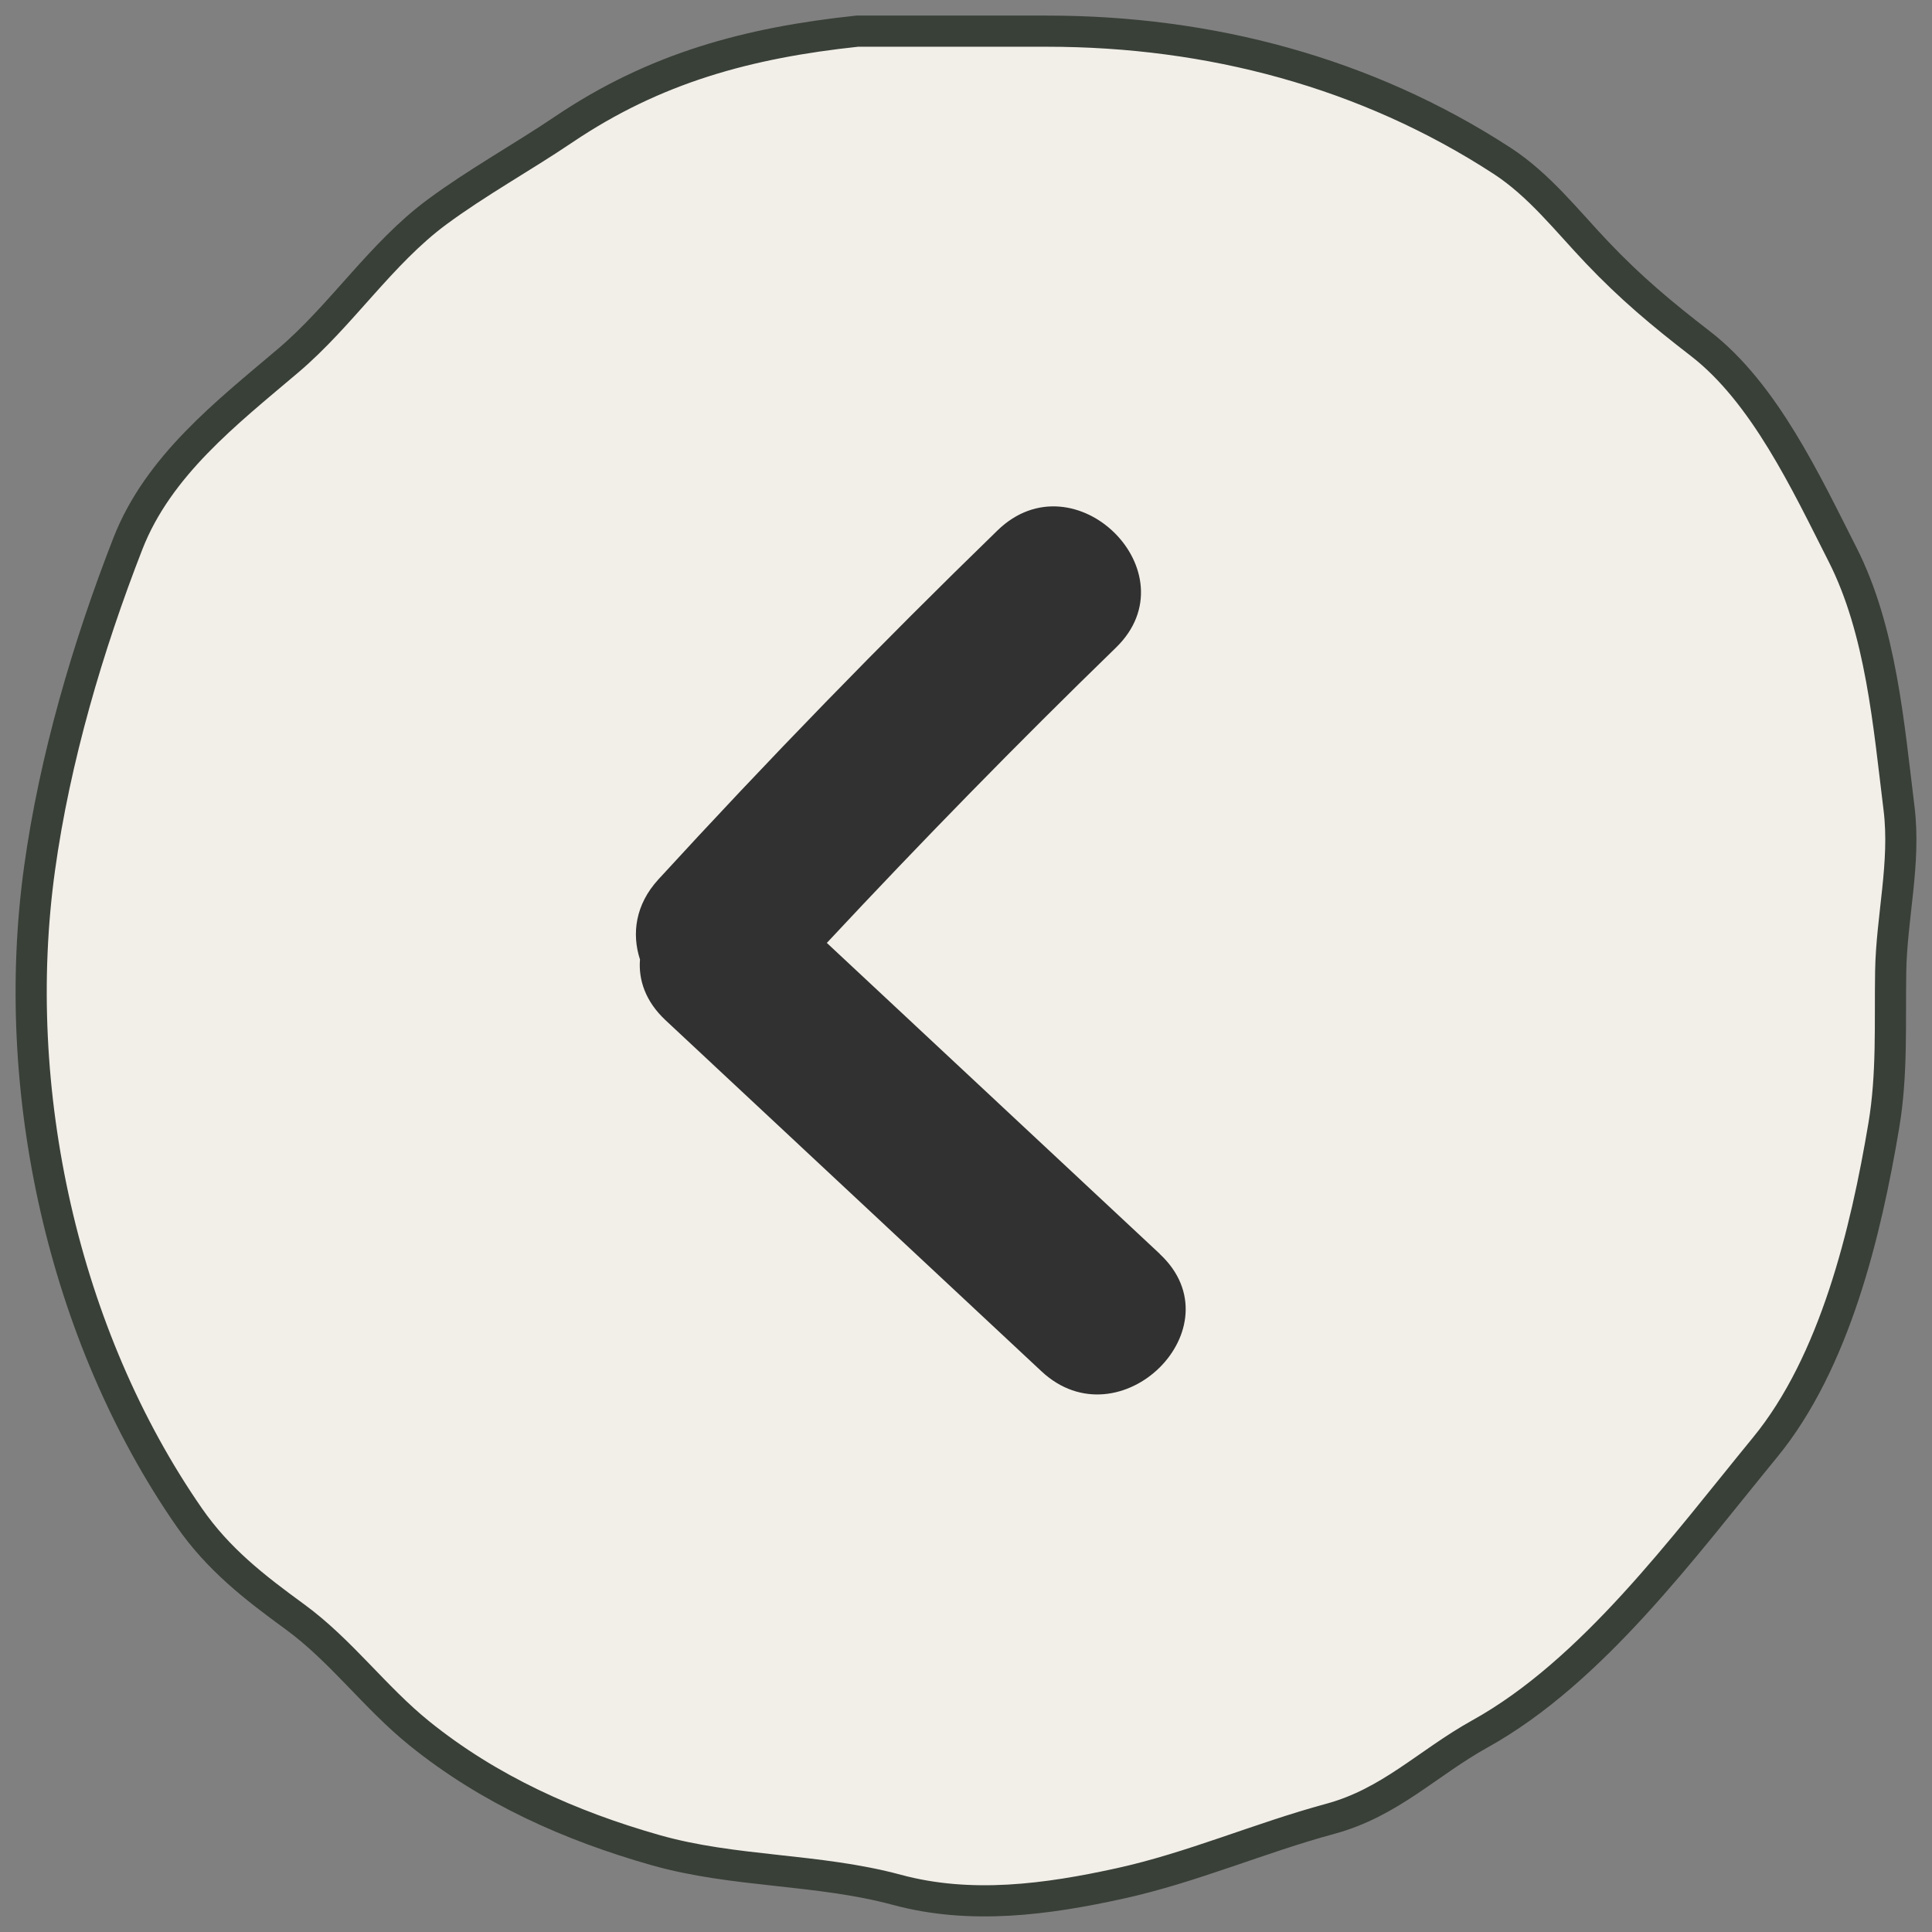 <svg width="62" height="62" viewBox="0 0 62 62" fill="none" xmlns="http://www.w3.org/2000/svg">
<rect x="0" y="0" width="62" height="62" fill="#808080" stroke="none"/>
<path d="M18.089 4.155C21.017 2.18 23.999 1.374 27.507 1H33.602C38.803 1 43.839 2.322 48.201 5.159C49.399 5.938 50.281 7.082 51.256 8.107C52.329 9.235 53.315 10.061 54.563 11.024C56.625 12.613 57.966 15.502 59.13 17.796C60.367 20.233 60.61 23.257 60.942 25.939C61.159 27.699 60.702 29.437 60.674 31.182C60.647 32.851 60.73 34.472 60.453 36.122C59.878 39.55 58.88 43.721 56.642 46.448C54.045 49.614 51.099 53.642 47.492 55.643C45.813 56.575 44.614 57.847 42.689 58.368C40.408 58.986 38.259 59.931 35.948 60.44C33.605 60.955 31.162 61.289 28.783 60.647C26.238 59.96 23.561 60.091 21.034 59.372C18.302 58.595 15.7 57.436 13.459 55.627C12.024 54.469 10.951 52.971 9.459 51.882C8.152 50.929 7.004 50.037 6.073 48.695C2.023 42.858 0.285 34.967 1.27 27.867C1.757 24.353 2.82 20.737 4.104 17.445C5.079 14.947 7.274 13.246 9.238 11.581C10.958 10.125 12.221 8.135 14.026 6.801C15.319 5.845 16.756 5.055 18.089 4.155Z" fill="#F2EFE8" stroke="#394038" stroke-linecap="round"/>
<path d="M37.223 40.242C33.66 36.915 30.097 33.585 26.534 30.259C29.552 27.026 32.64 23.864 35.814 20.781C38.284 18.379 34.484 14.62 32.012 17.021C28.277 20.649 24.649 24.381 21.131 28.218C20.384 29.032 20.271 29.972 20.538 30.791C20.485 31.448 20.716 32.14 21.357 32.739C25.378 36.494 29.401 40.249 33.421 44.006C35.937 46.355 39.744 42.598 37.221 40.244L37.223 40.242Z" fill="#313131"/>
</svg>
